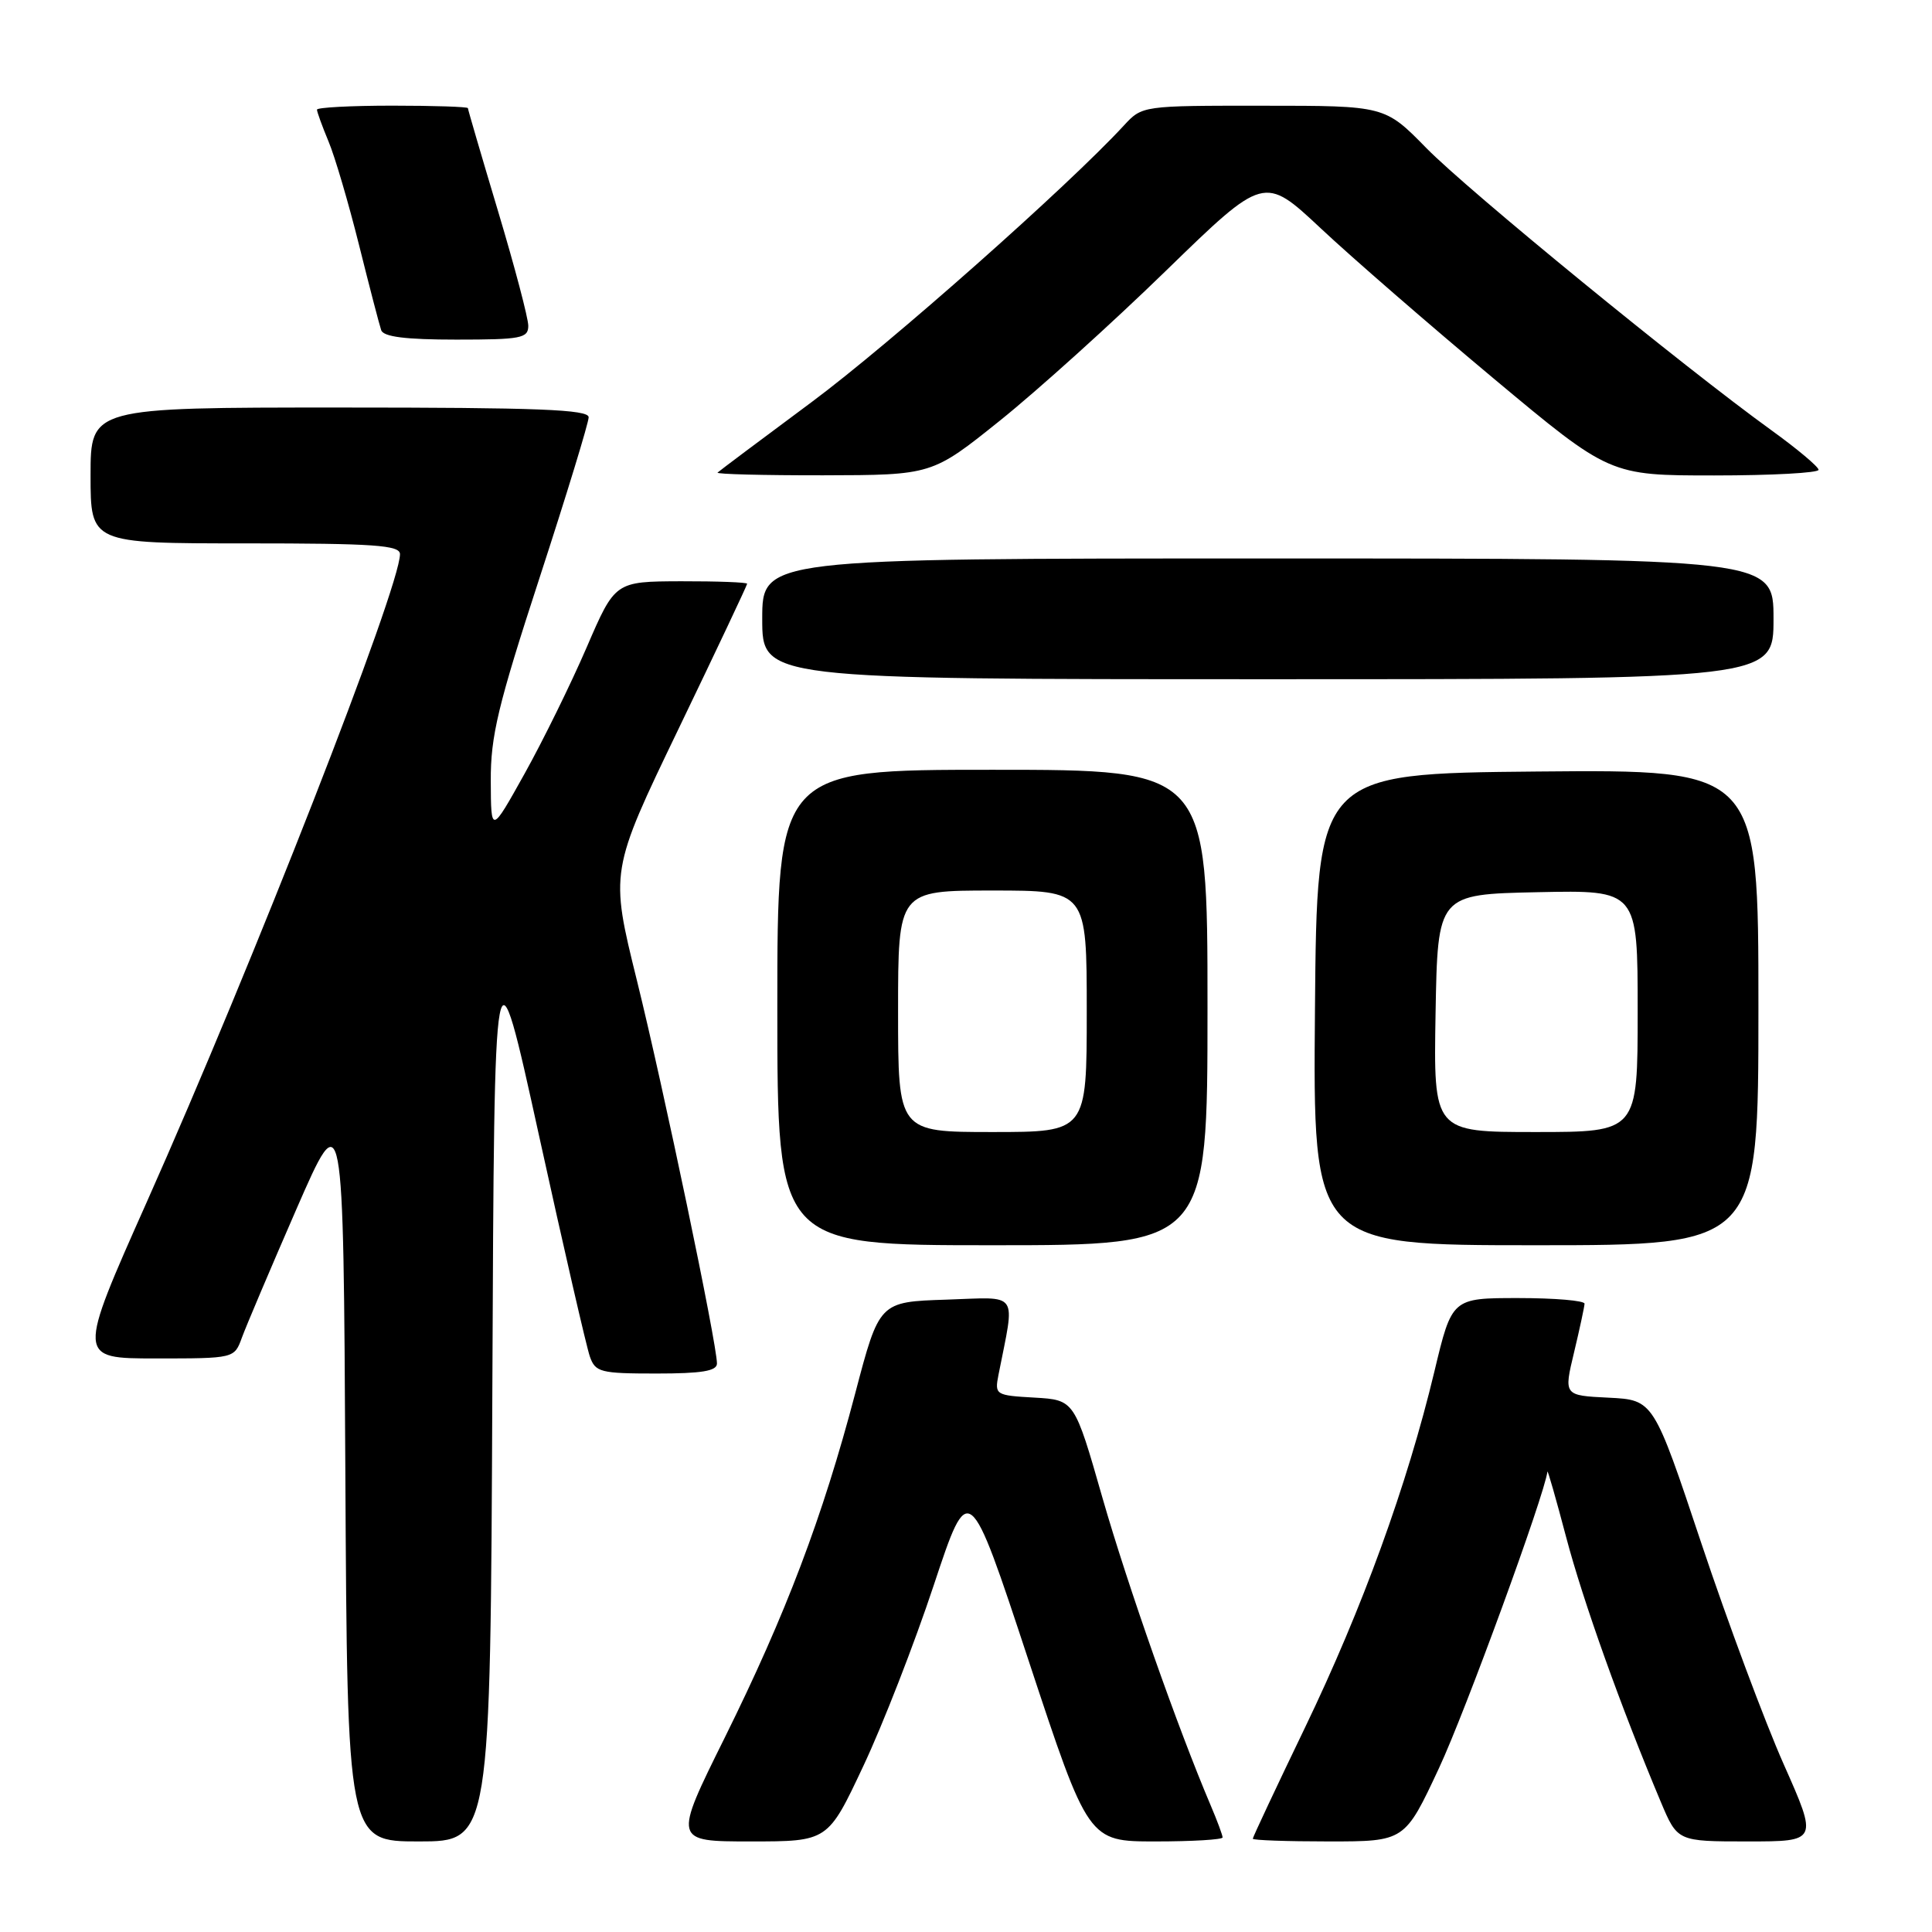 <?xml version="1.0" encoding="UTF-8" standalone="no"?>
<!DOCTYPE svg PUBLIC "-//W3C//DTD SVG 1.1//EN" "http://www.w3.org/Graphics/SVG/1.1/DTD/svg11.dtd" >
<svg xmlns="http://www.w3.org/2000/svg" xmlns:xlink="http://www.w3.org/1999/xlink" version="1.1" viewBox="0 0 256 256">
 <g >
 <path fill="currentColor"
d=" M 65.24 183.75 C 65.50 123.50 65.50 123.50 71.43 150.50 C 74.69 165.35 77.72 178.51 78.16 179.75 C 78.89 181.83 79.56 182.00 86.98 182.00 C 92.99 182.00 95.00 181.67 95.00 180.67 C 95.00 178.05 87.93 144.22 84.41 129.98 C 80.82 115.46 80.82 115.46 89.91 96.58 C 94.91 86.20 99.00 77.54 99.00 77.35 C 99.00 77.16 95.06 77.01 90.25 77.02 C 81.50 77.05 81.50 77.05 77.74 85.77 C 75.67 90.57 71.97 98.10 69.52 102.50 C 65.06 110.50 65.06 110.50 65.03 103.50 C 65.00 97.54 65.97 93.50 71.50 76.54 C 75.08 65.56 78.00 56.00 78.00 55.29 C 78.00 54.26 71.30 54.00 45.00 54.00 C 12.00 54.00 12.00 54.00 12.00 63.00 C 12.00 72.00 12.00 72.00 32.50 72.00 C 49.62 72.00 53.00 72.24 53.00 73.43 C 53.00 77.86 33.53 127.68 19.46 159.25 C 10.22 180.00 10.22 180.00 20.63 180.00 C 31.05 180.00 31.05 180.00 32.05 177.25 C 32.60 175.74 35.85 168.08 39.27 160.23 C 45.50 145.96 45.50 145.96 45.76 194.98 C 46.02 244.00 46.02 244.00 55.50 244.00 C 64.98 244.00 64.98 244.00 65.24 183.75 Z  M 114.39 234.02 C 116.98 228.53 121.18 217.74 123.73 210.04 C 128.38 196.04 128.38 196.04 136.29 220.02 C 144.21 244.00 144.21 244.00 153.10 244.00 C 158.00 244.00 162.00 243.76 162.00 243.47 C 162.00 243.18 161.29 241.26 160.42 239.22 C 156.07 229.00 149.43 210.12 146.09 198.50 C 142.37 185.50 142.37 185.50 137.07 185.19 C 131.91 184.90 131.79 184.82 132.30 182.19 C 134.52 170.91 135.20 171.89 125.38 172.21 C 116.51 172.50 116.51 172.50 113.32 184.63 C 108.99 201.08 104.13 213.89 96.03 230.25 C 89.21 244.00 89.21 244.00 99.46 244.00 C 109.70 244.00 109.70 244.00 114.39 234.02 Z  M 190.69 234.25 C 194.18 226.78 204.67 198.07 205.04 195.00 C 205.07 194.72 206.19 198.63 207.52 203.67 C 209.77 212.19 214.78 226.20 220.06 238.75 C 222.27 244.00 222.27 244.00 231.58 244.00 C 240.89 244.00 240.89 244.00 236.34 233.75 C 233.84 228.11 228.93 214.95 225.44 204.50 C 219.10 185.50 219.10 185.50 213.15 185.20 C 207.20 184.91 207.20 184.91 208.57 179.20 C 209.32 176.07 209.94 173.16 209.96 172.75 C 209.98 172.34 206.04 172.00 201.20 172.00 C 192.39 172.00 192.39 172.00 190.06 181.75 C 186.45 196.81 180.52 213.12 172.93 228.89 C 169.12 236.80 166.00 243.44 166.00 243.64 C 166.00 243.84 170.53 244.00 176.07 244.00 C 186.14 244.00 186.14 244.00 190.69 234.25 Z  M 160.00 133.50 C 160.00 102.00 160.00 102.00 131.50 102.00 C 103.00 102.00 103.00 102.00 103.00 133.50 C 103.00 165.00 103.00 165.00 131.50 165.00 C 160.00 165.00 160.00 165.00 160.00 133.50 Z  M 233.00 133.48 C 233.00 101.97 233.00 101.97 203.75 102.23 C 174.50 102.50 174.50 102.50 174.24 133.75 C 173.97 165.00 173.97 165.00 203.49 165.00 C 233.00 165.00 233.00 165.00 233.00 133.48 Z  M 235.00 82.00 C 235.00 74.00 235.00 74.00 168.00 74.00 C 101.00 74.00 101.00 74.00 101.00 82.00 C 101.00 90.00 101.00 90.00 168.00 90.00 C 235.00 90.00 235.00 90.00 235.00 82.00 Z  M 132.50 55.73 C 137.45 51.76 147.35 42.83 154.50 35.87 C 167.50 23.23 167.50 23.23 175.00 30.25 C 179.12 34.12 189.43 43.06 197.90 50.14 C 213.30 63.00 213.30 63.00 227.15 63.00 C 234.77 63.00 240.99 62.66 240.97 62.25 C 240.95 61.84 238.14 59.48 234.72 57.01 C 223.08 48.61 194.52 25.25 189.00 19.62 C 183.50 14.01 183.50 14.01 167.42 14.01 C 151.35 14.00 151.35 14.00 148.92 16.63 C 141.47 24.71 118.00 45.50 107.57 53.26 C 100.93 58.19 95.31 62.40 95.08 62.62 C 94.85 62.83 101.15 62.99 109.08 62.98 C 123.50 62.95 123.50 62.95 132.50 55.73 Z  M 70.00 43.17 C 70.00 42.16 68.20 35.34 66.00 28.00 C 63.80 20.66 62.00 14.51 62.00 14.33 C 62.00 14.15 57.50 14.00 52.00 14.00 C 46.50 14.00 42.00 14.24 42.00 14.53 C 42.00 14.82 42.69 16.72 43.53 18.74 C 44.38 20.76 46.19 26.93 47.57 32.45 C 48.95 37.98 50.27 43.06 50.51 43.75 C 50.81 44.63 53.74 45.00 60.47 45.00 C 69.04 45.00 70.00 44.82 70.00 43.17 Z  M 119.00 134.00 C 119.00 118.00 119.00 118.00 131.50 118.00 C 144.00 118.00 144.00 118.00 144.00 134.00 C 144.00 150.00 144.00 150.00 131.50 150.00 C 119.00 150.00 119.00 150.00 119.00 134.00 Z  M 190.22 134.25 C 190.50 118.50 190.50 118.50 203.75 118.22 C 217.00 117.94 217.00 117.94 217.00 133.97 C 217.00 150.00 217.00 150.00 203.47 150.00 C 189.95 150.00 189.95 150.00 190.22 134.25 Z "/>
</g>
</svg>